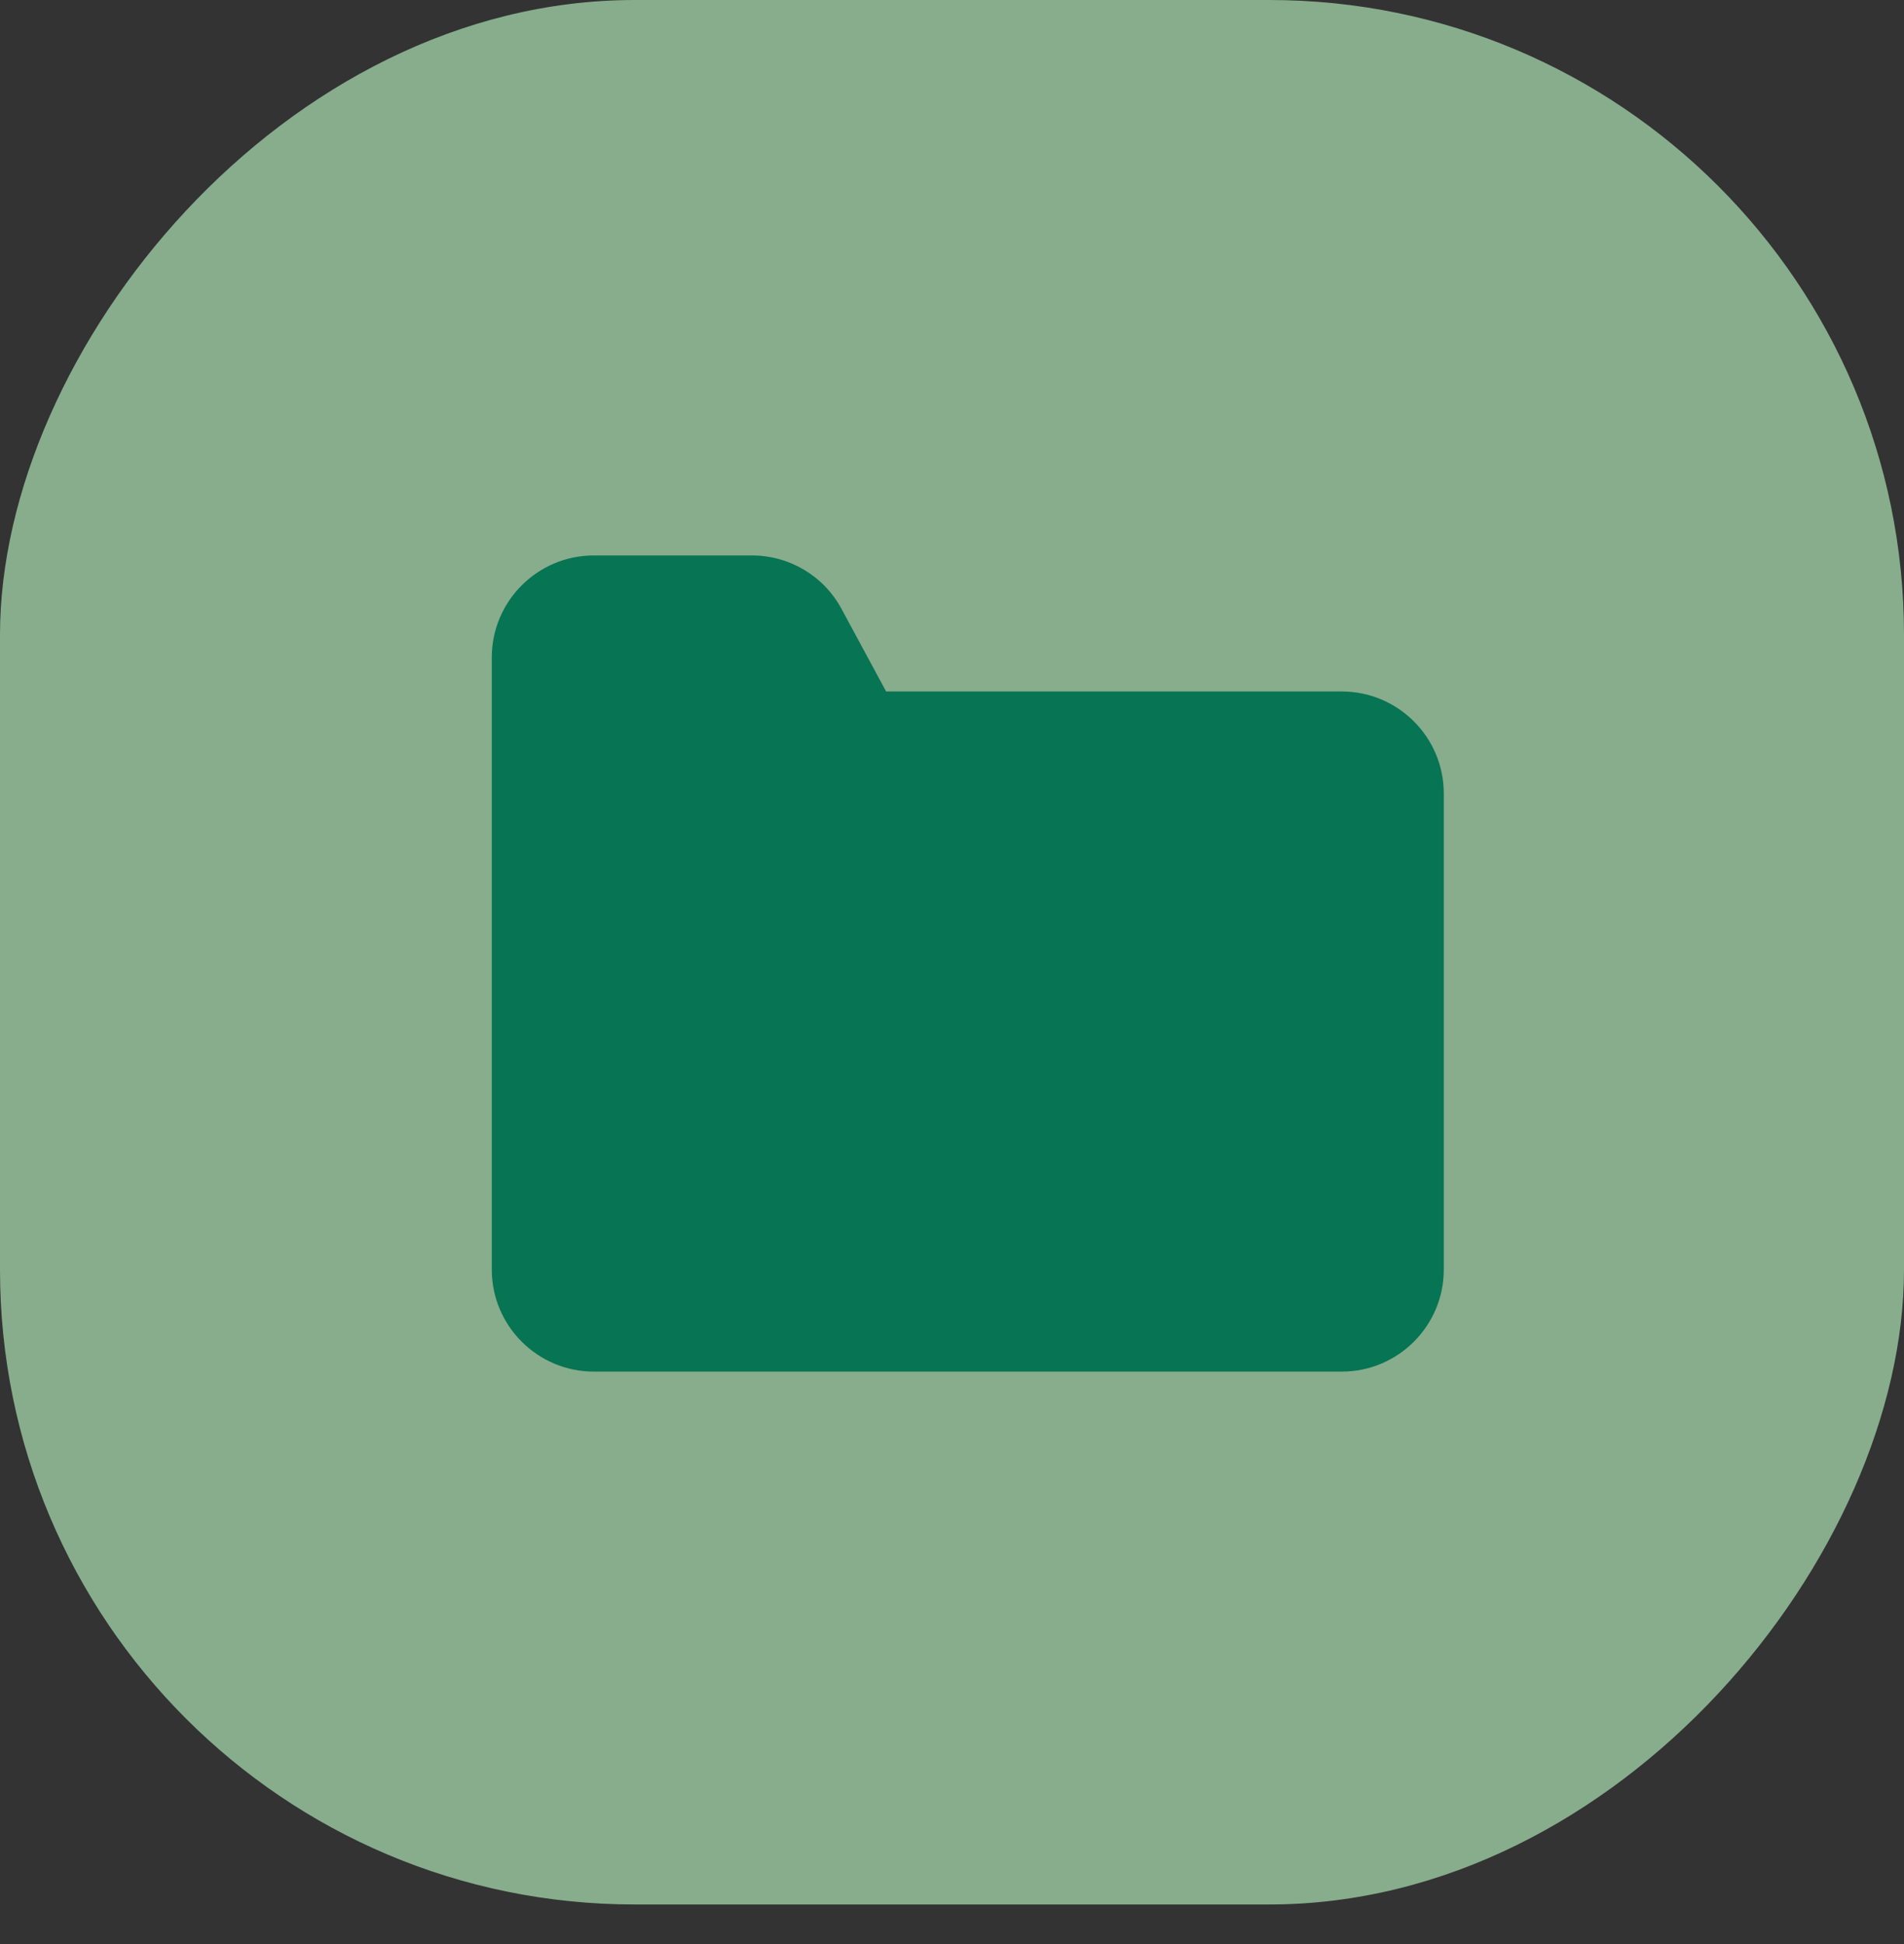 <svg width="48" height="49" viewBox="0 0 48 49" fill="none" xmlns="http://www.w3.org/2000/svg">
<rect x="0" y="0" width="48" height="49" fill="#333333" stroke="none"/>
<rect opacity="0.6" width="48" height="48.002" rx="16" transform="matrix(1 0 0 -1 0 48.002)" fill="#BFFFC8"/>
<path d="M14.97 14C13.552 14 12.398 15.154 12.398 16.571V17.429V19.143V32C12.398 33.418 13.552 34.571 14.97 34.571H33.827C35.245 34.571 36.398 33.418 36.398 32V20C36.398 18.582 35.245 17.429 33.827 17.429H22.339L21.218 15.353C20.772 14.518 19.902 14 18.954 14H14.97Z" fill="#077453"/>
</svg>

